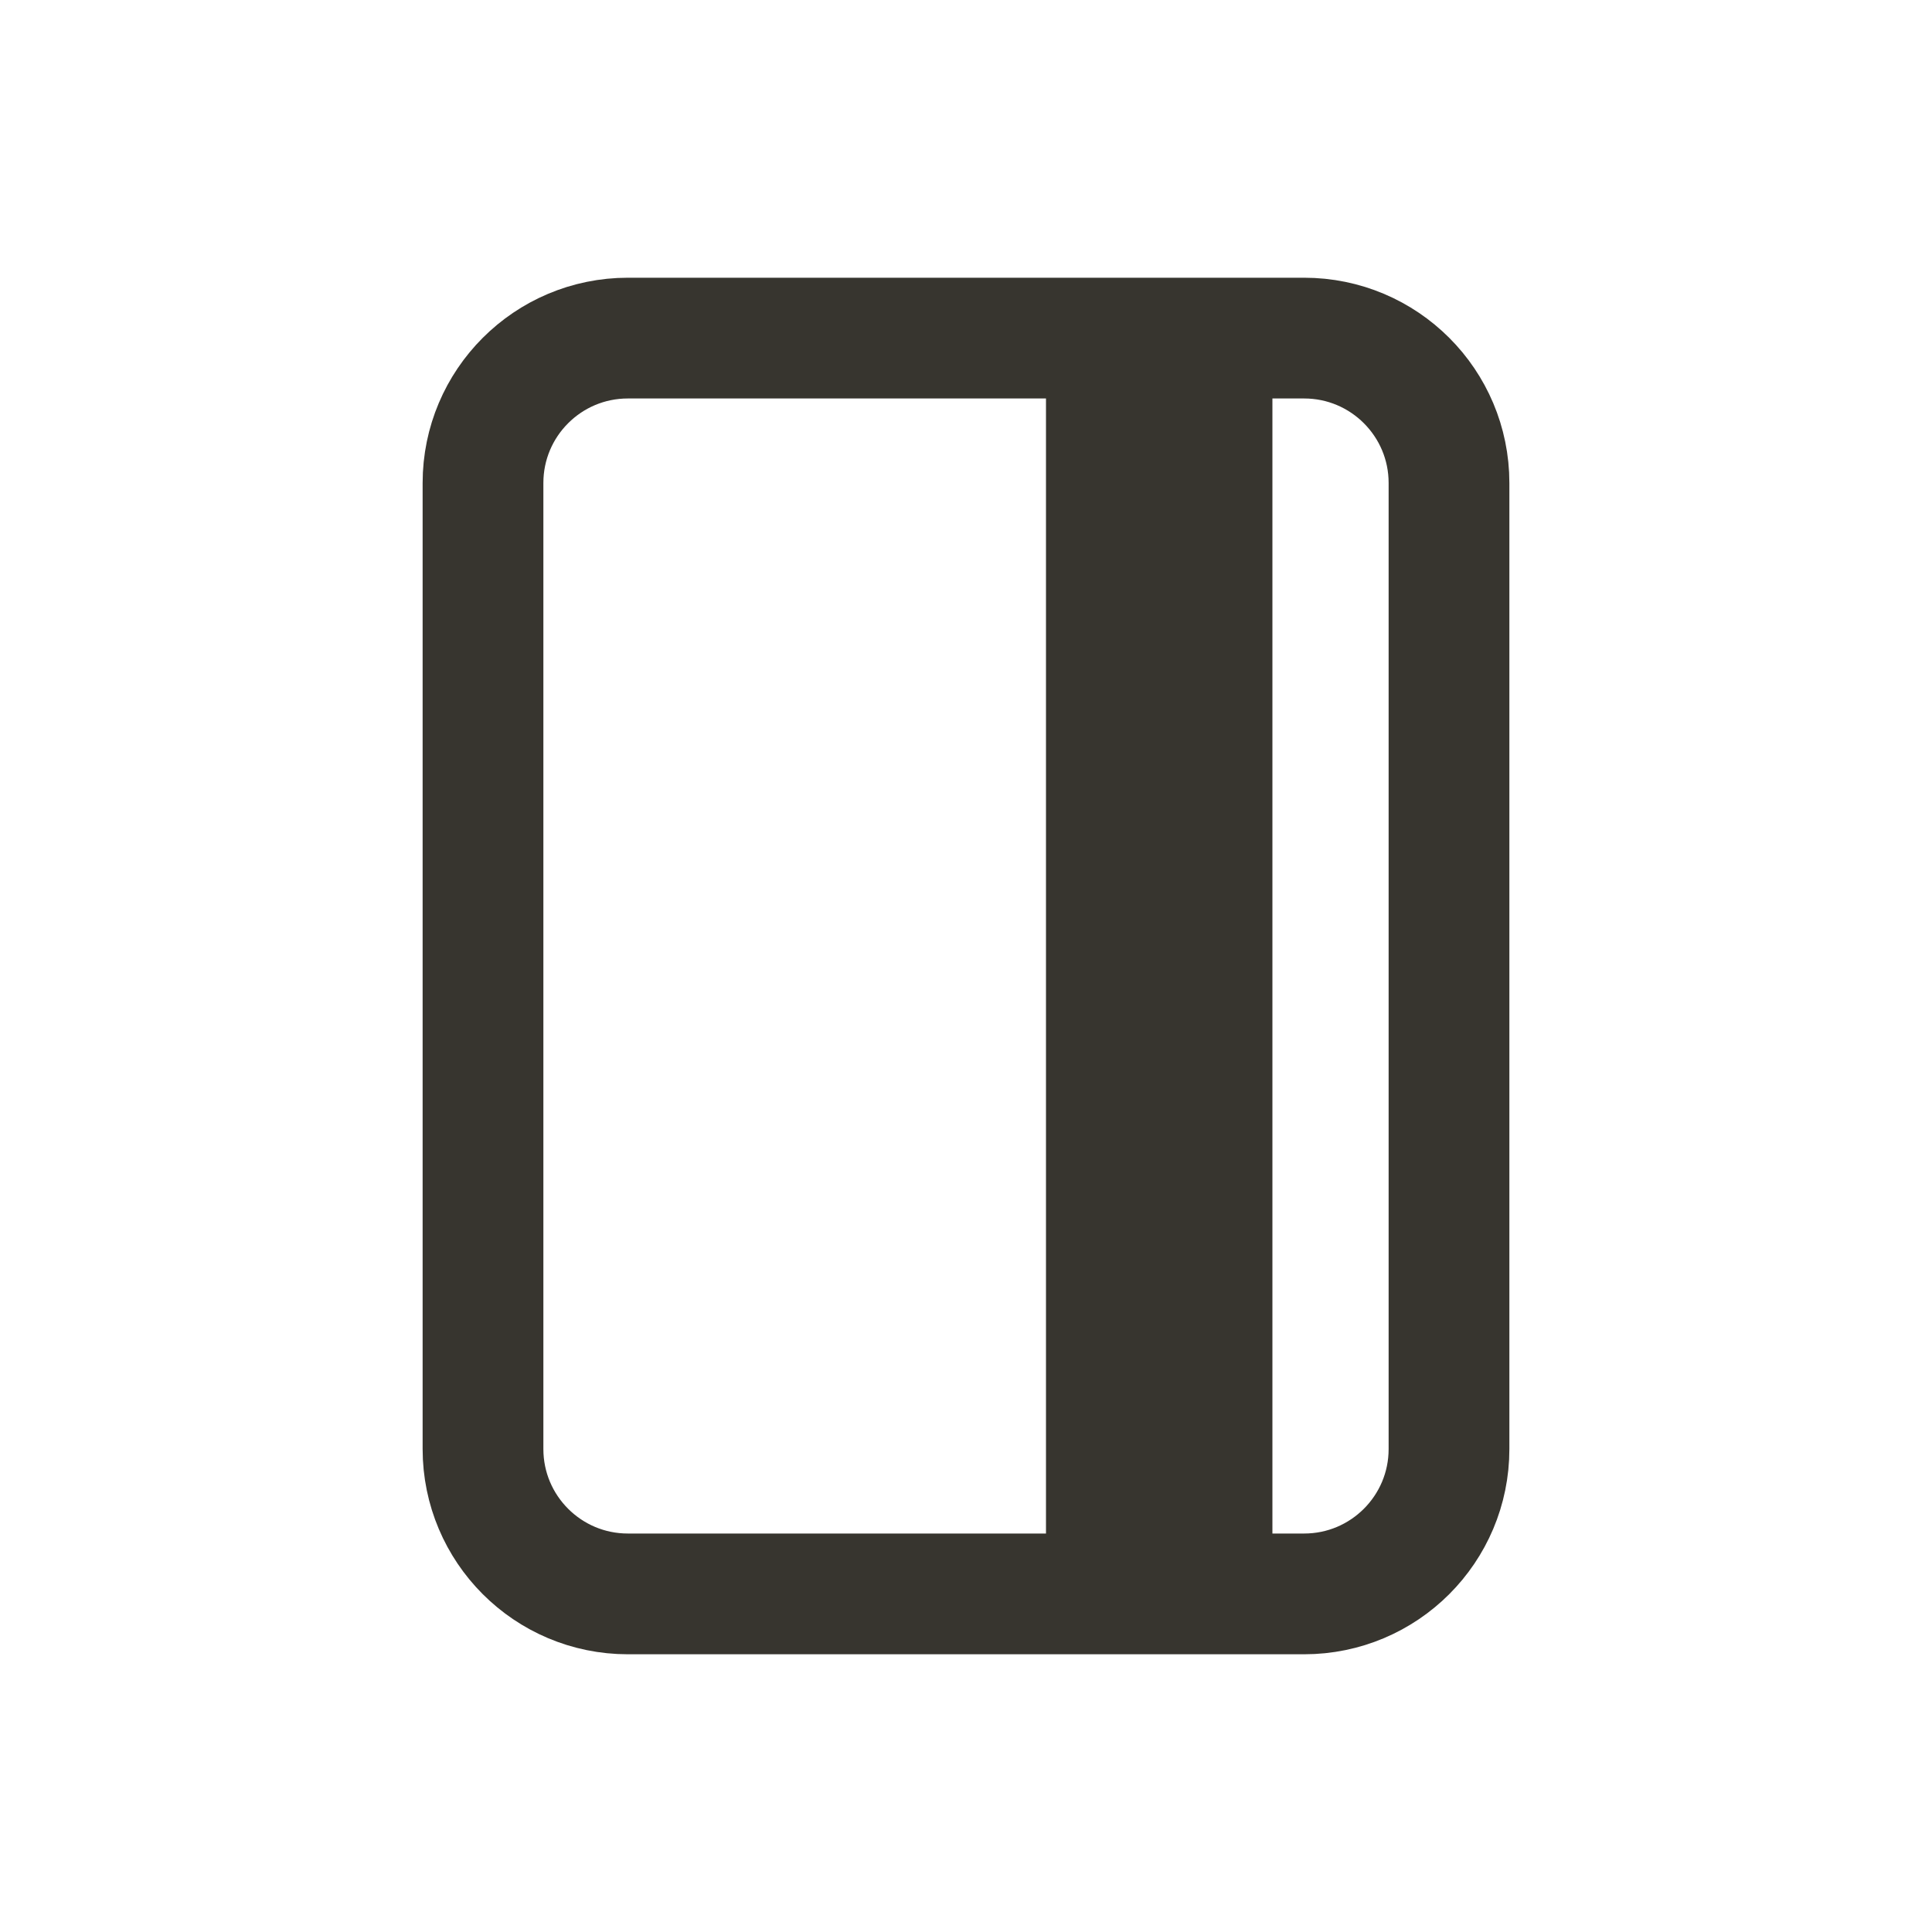 <!-- Generated by IcoMoon.io -->
<svg version="1.1" xmlns="http://www.w3.org/2000/svg" width="40" height="40" viewBox="0 0 40 40">
<title>io-journal-outline</title>
<path fill="none" stroke-linejoin="round" stroke-linecap="butt" stroke-miterlimit="4" stroke-width="2.5" stroke="#37352f" d="M13 7h14c1.657 0 3 1.343 3 3v20c0 1.657-1.343 3-3 3h-14c-1.657 0-3-1.343-3-3v-20c0-1.657 1.343-3 3-3z"></path>
<path fill="none" stroke-linejoin="round" stroke-linecap="butt" stroke-miterlimit="4" stroke-width="4.688" stroke="#37352f" d="M24 7v26"></path>
</svg>
